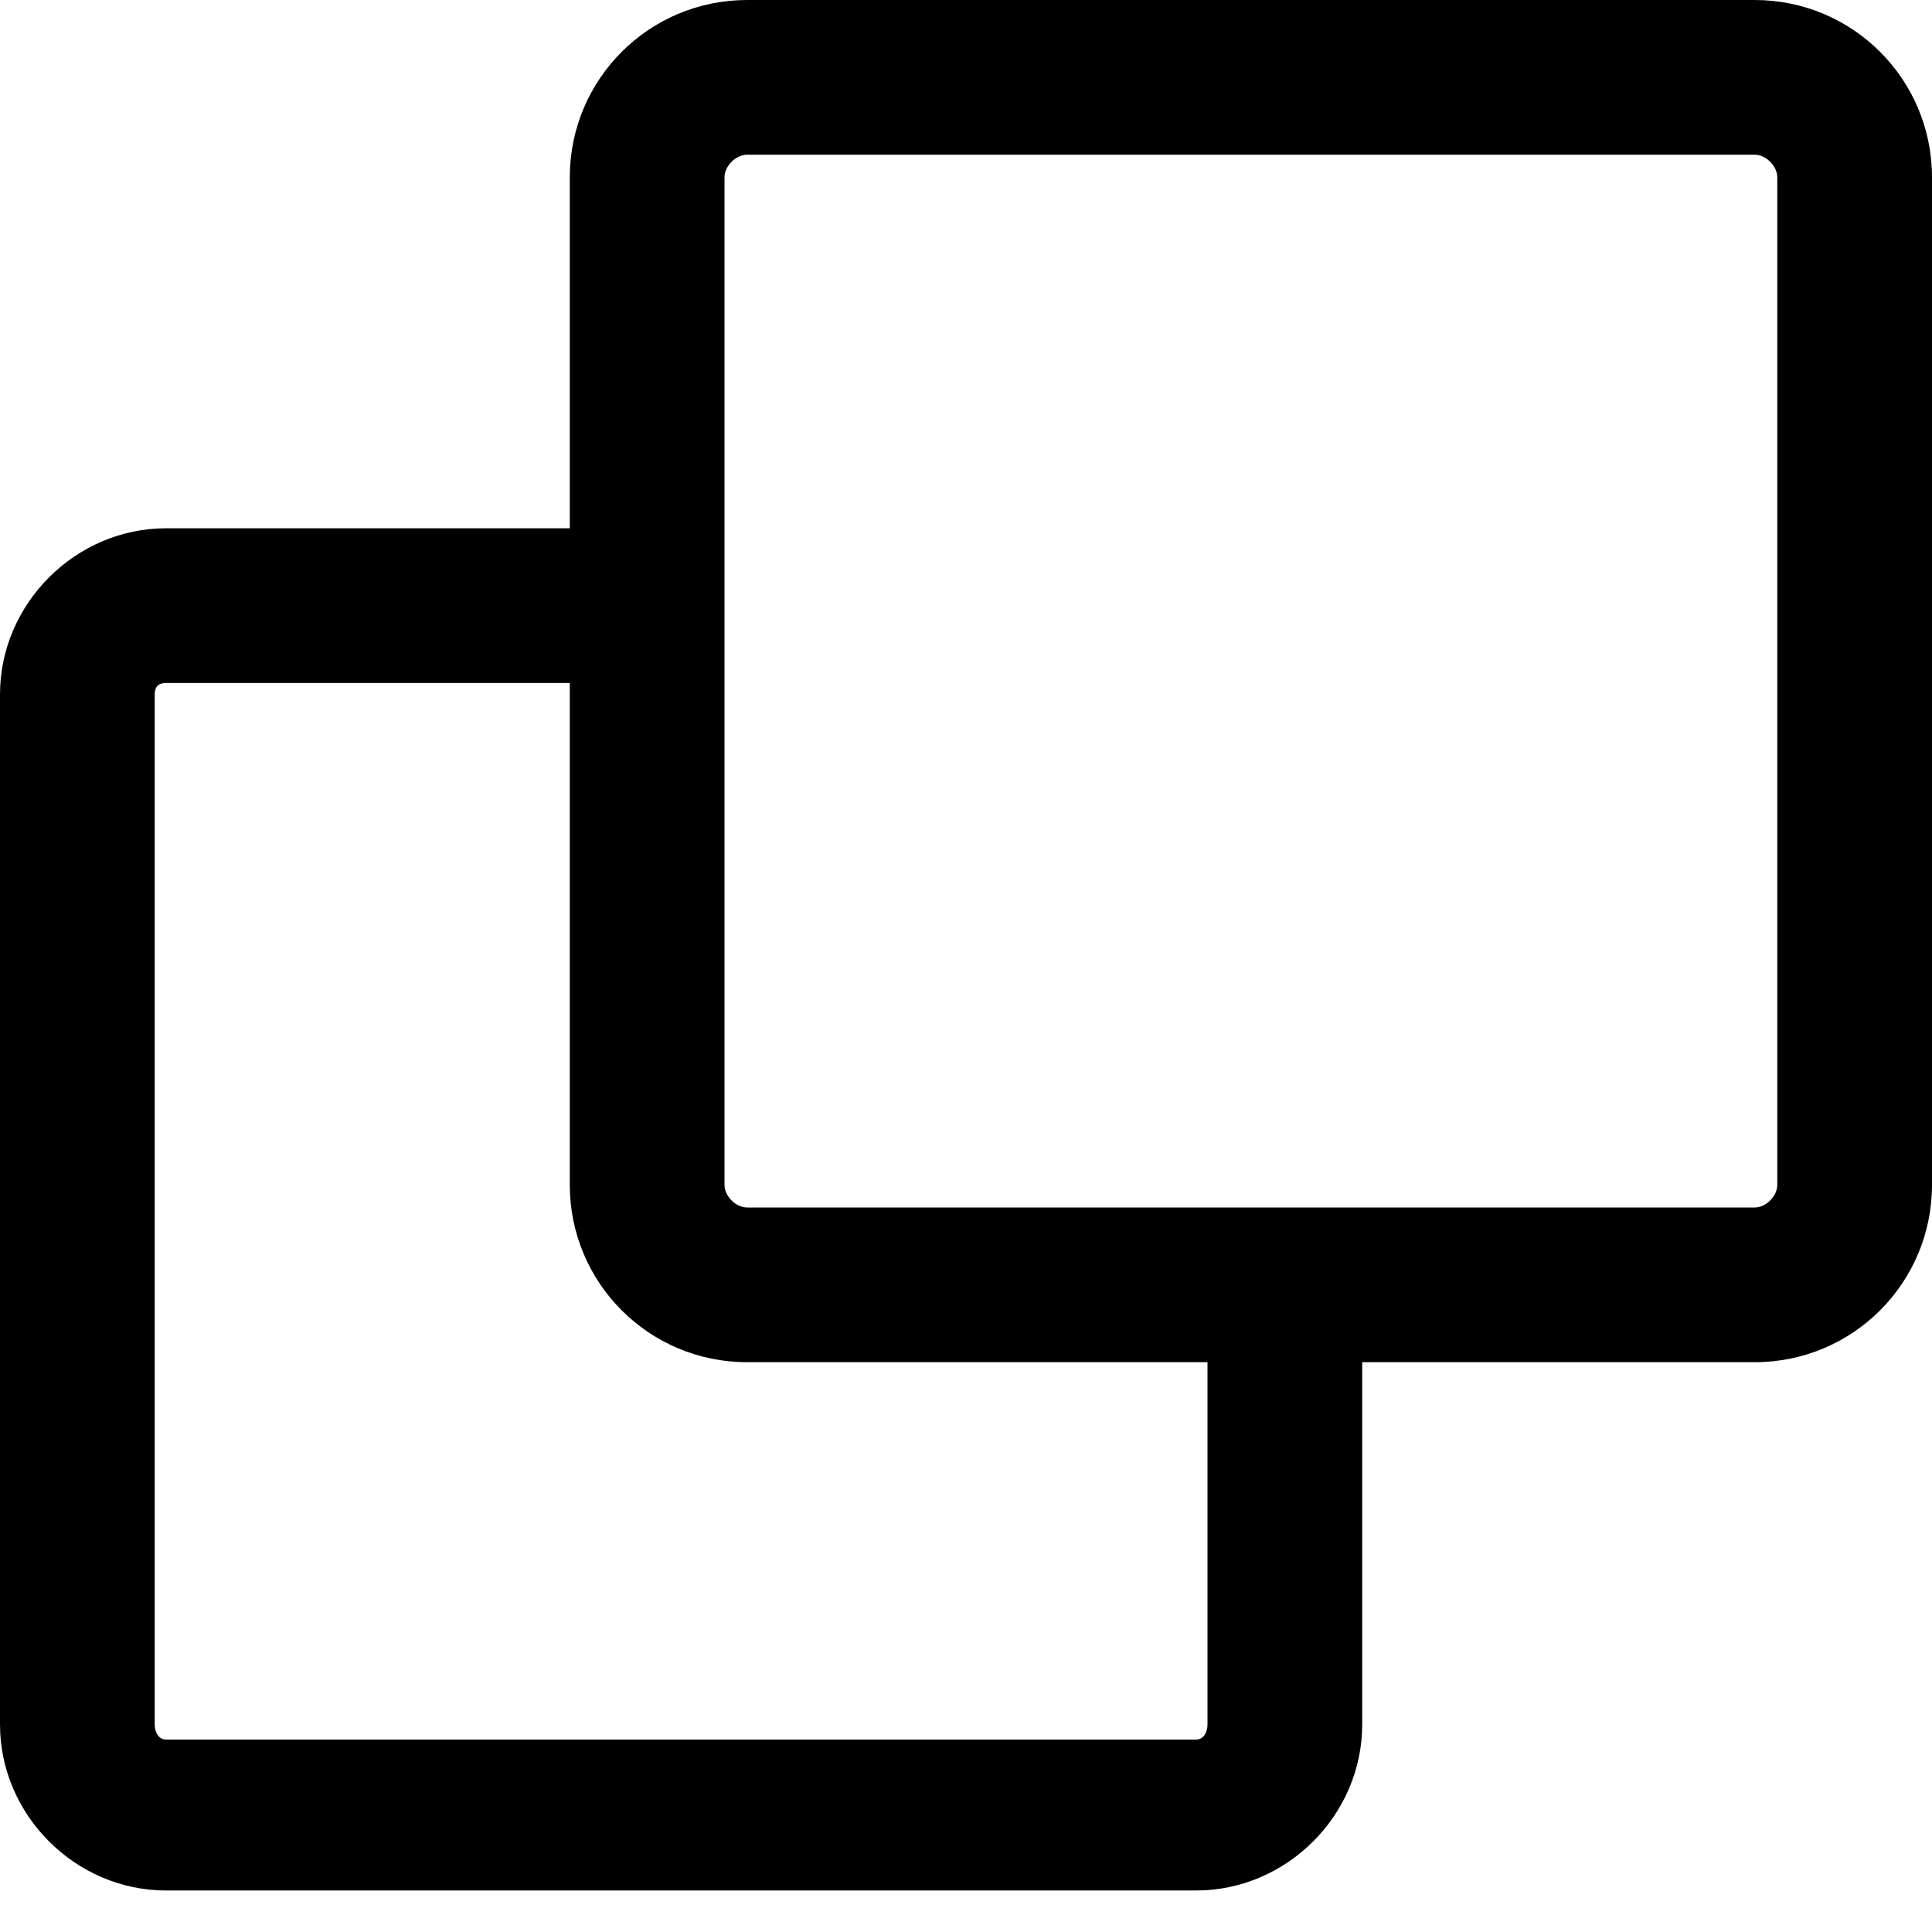 <?xml version="1.0" standalone="no"?>
<svg width="512px" height="512px" version="1.1" xmlns="http://www.w3.org/2000/svg">
<path transform="scale(1, -1) translate(0, -512)" glyph-name="copy" unicode="&#117;" d="M471 198c0-3-3-6-6-6l-267 0c-3 0-6 3-6 6l0 267c0 3 3 6 6 6l267 0c3 0 6-3 6-6z m-151-143c0-2-1-4-3-4l-273 0c-2 0-3 2-3 4l0 273c0 2 1 3 3 3l107 0 0-133c0-26 21-47 47-47l122 0z m145 457l-267 0c-26 0-47-21-47-47l0-93-107 0c-24 0-44-20-44-44l0-273c0-24 20-44 44-44l273 0c24 0 44 20 44 44l0 96 104 0c26 0 47 21 47 47l0 267c0 26-21 47-47 47z"/>
</svg>
